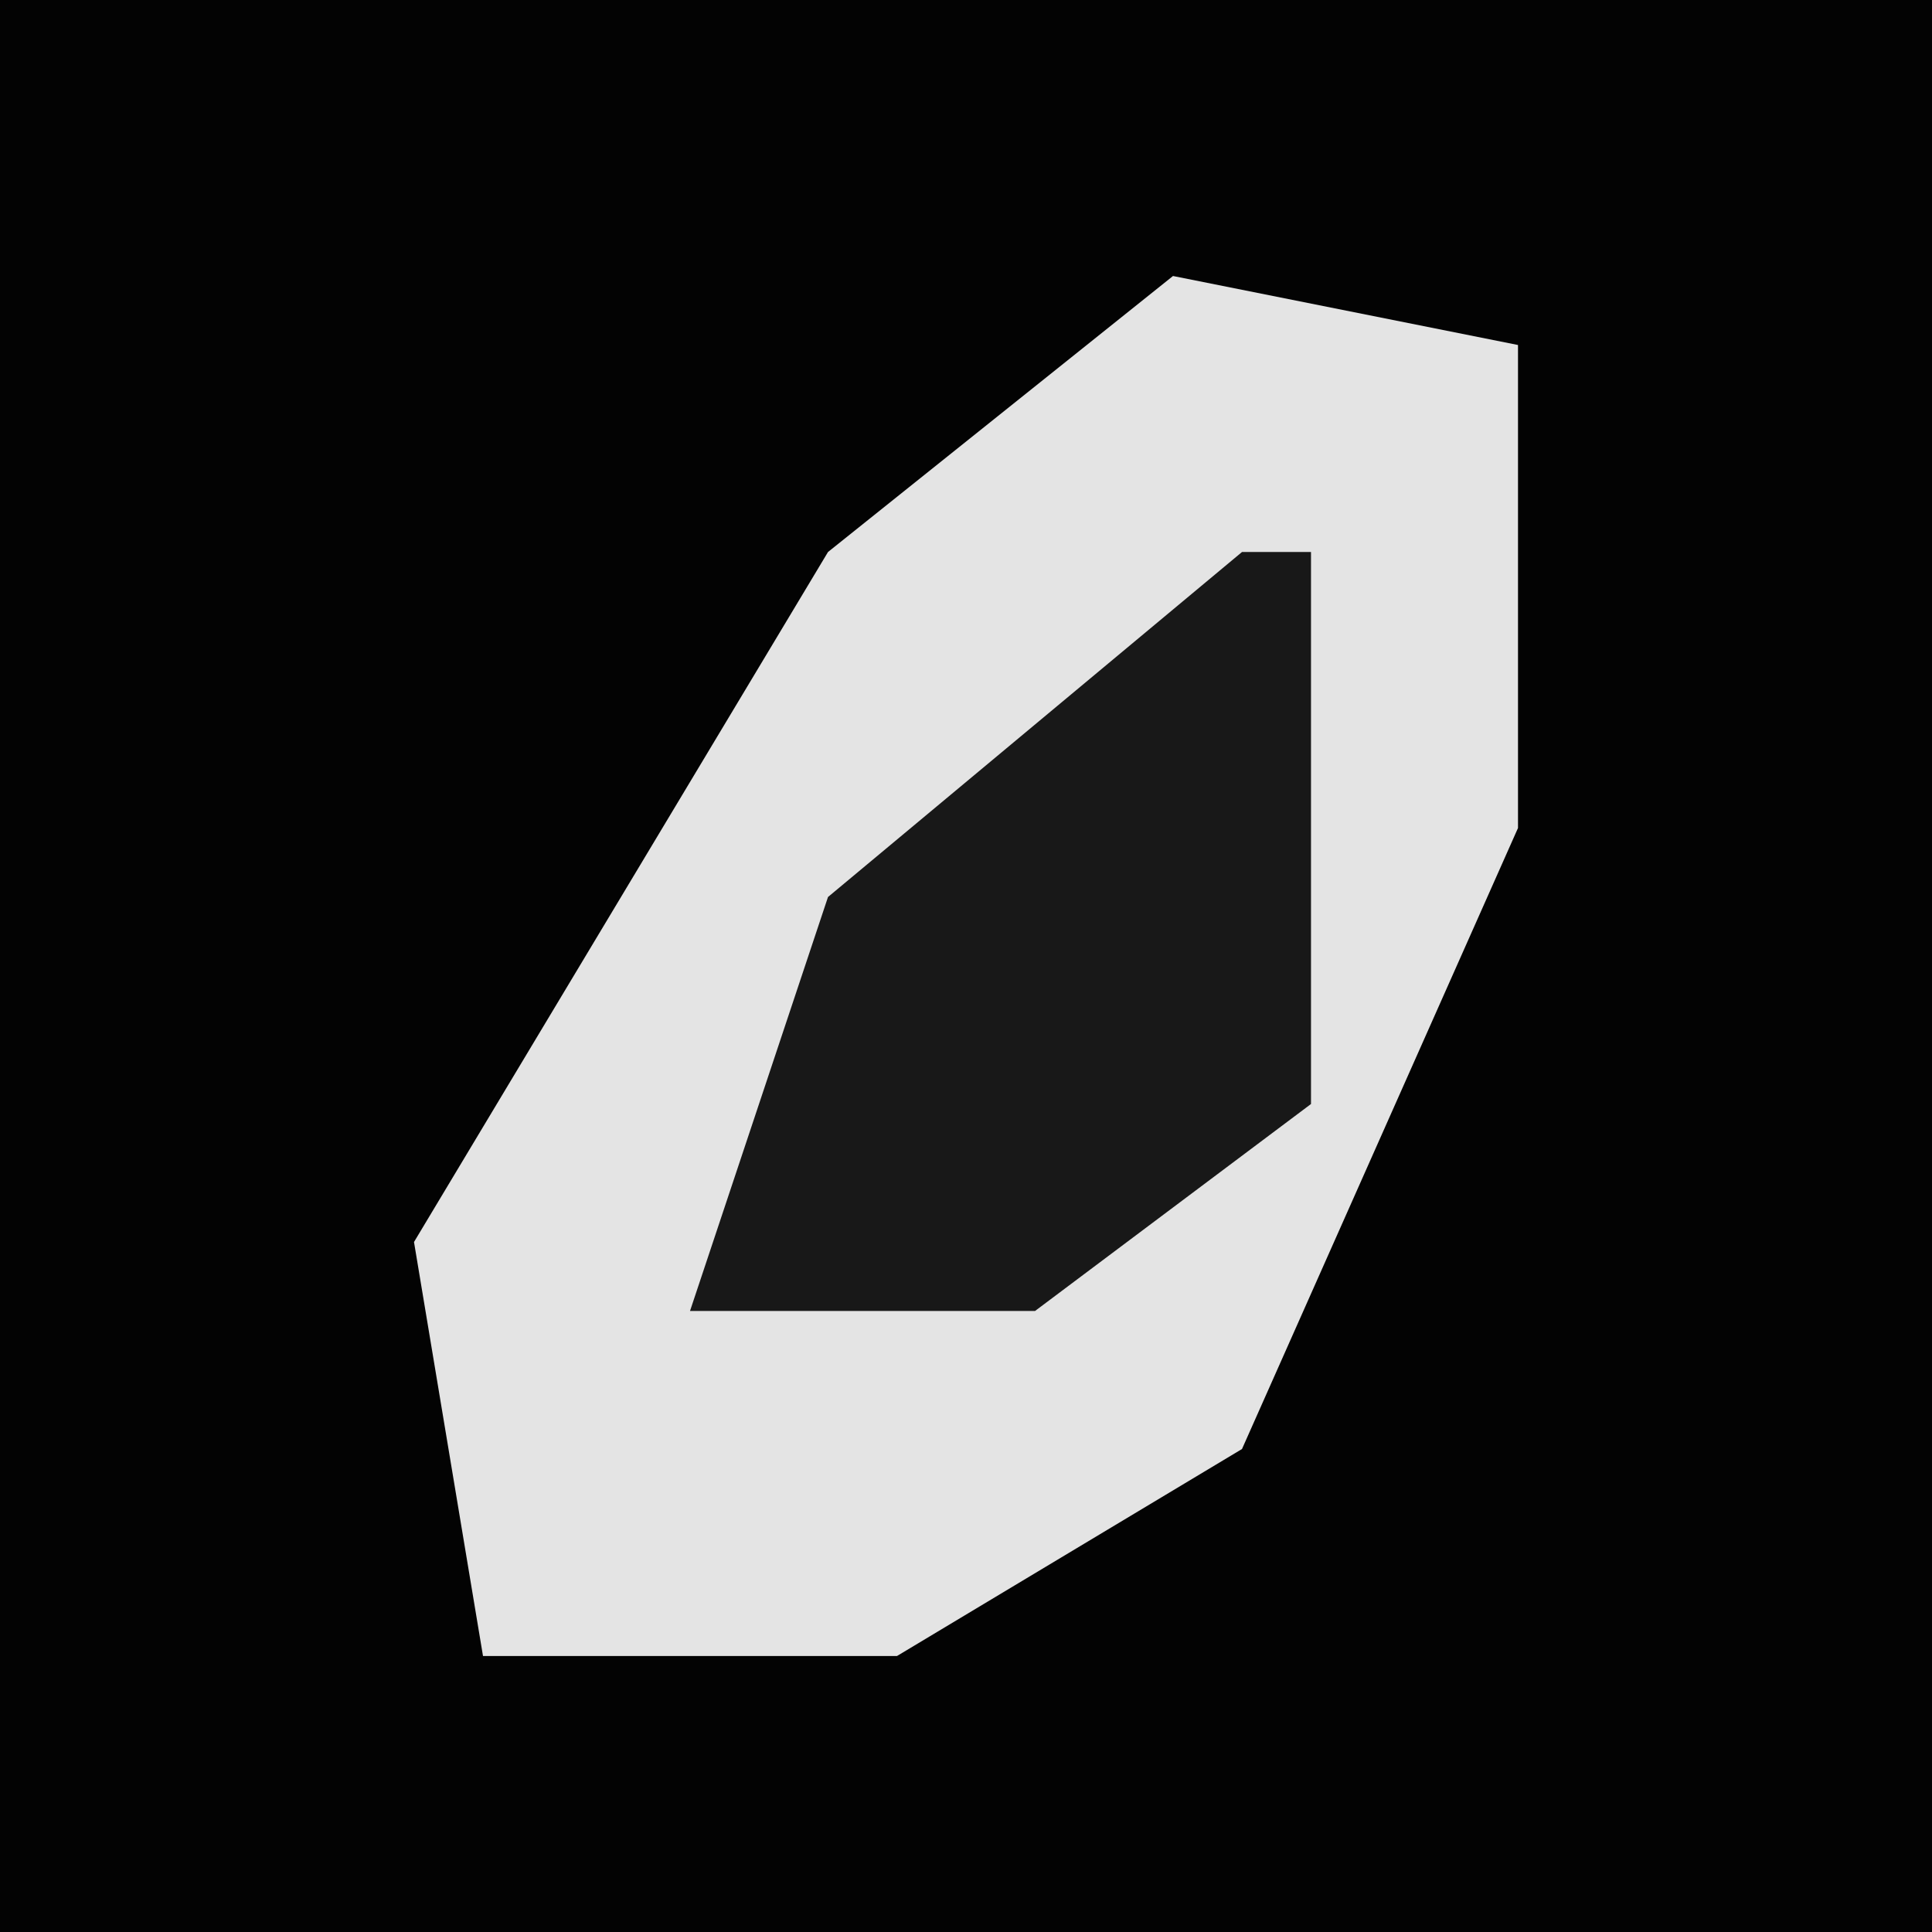<?xml version="1.0" encoding="UTF-8"?>
<svg version="1.1" xmlns="http://www.w3.org/2000/svg" width="28" height="28">
<path d="M0,0 L28,0 L28,28 L0,28 Z " fill="#030303" transform="translate(0,0)"/>
<path d="M0,0 L5,1 L5,8 L1,17 L-4,20 L-10,20 L-11,14 L-5,4 Z " fill="#E4E4E4" transform="translate(17,4)"/>
<path d="M0,0 L1,0 L1,8 L-3,11 L-8,11 L-6,5 Z " fill="#181818" transform="translate(18,8)"/>
</svg>
